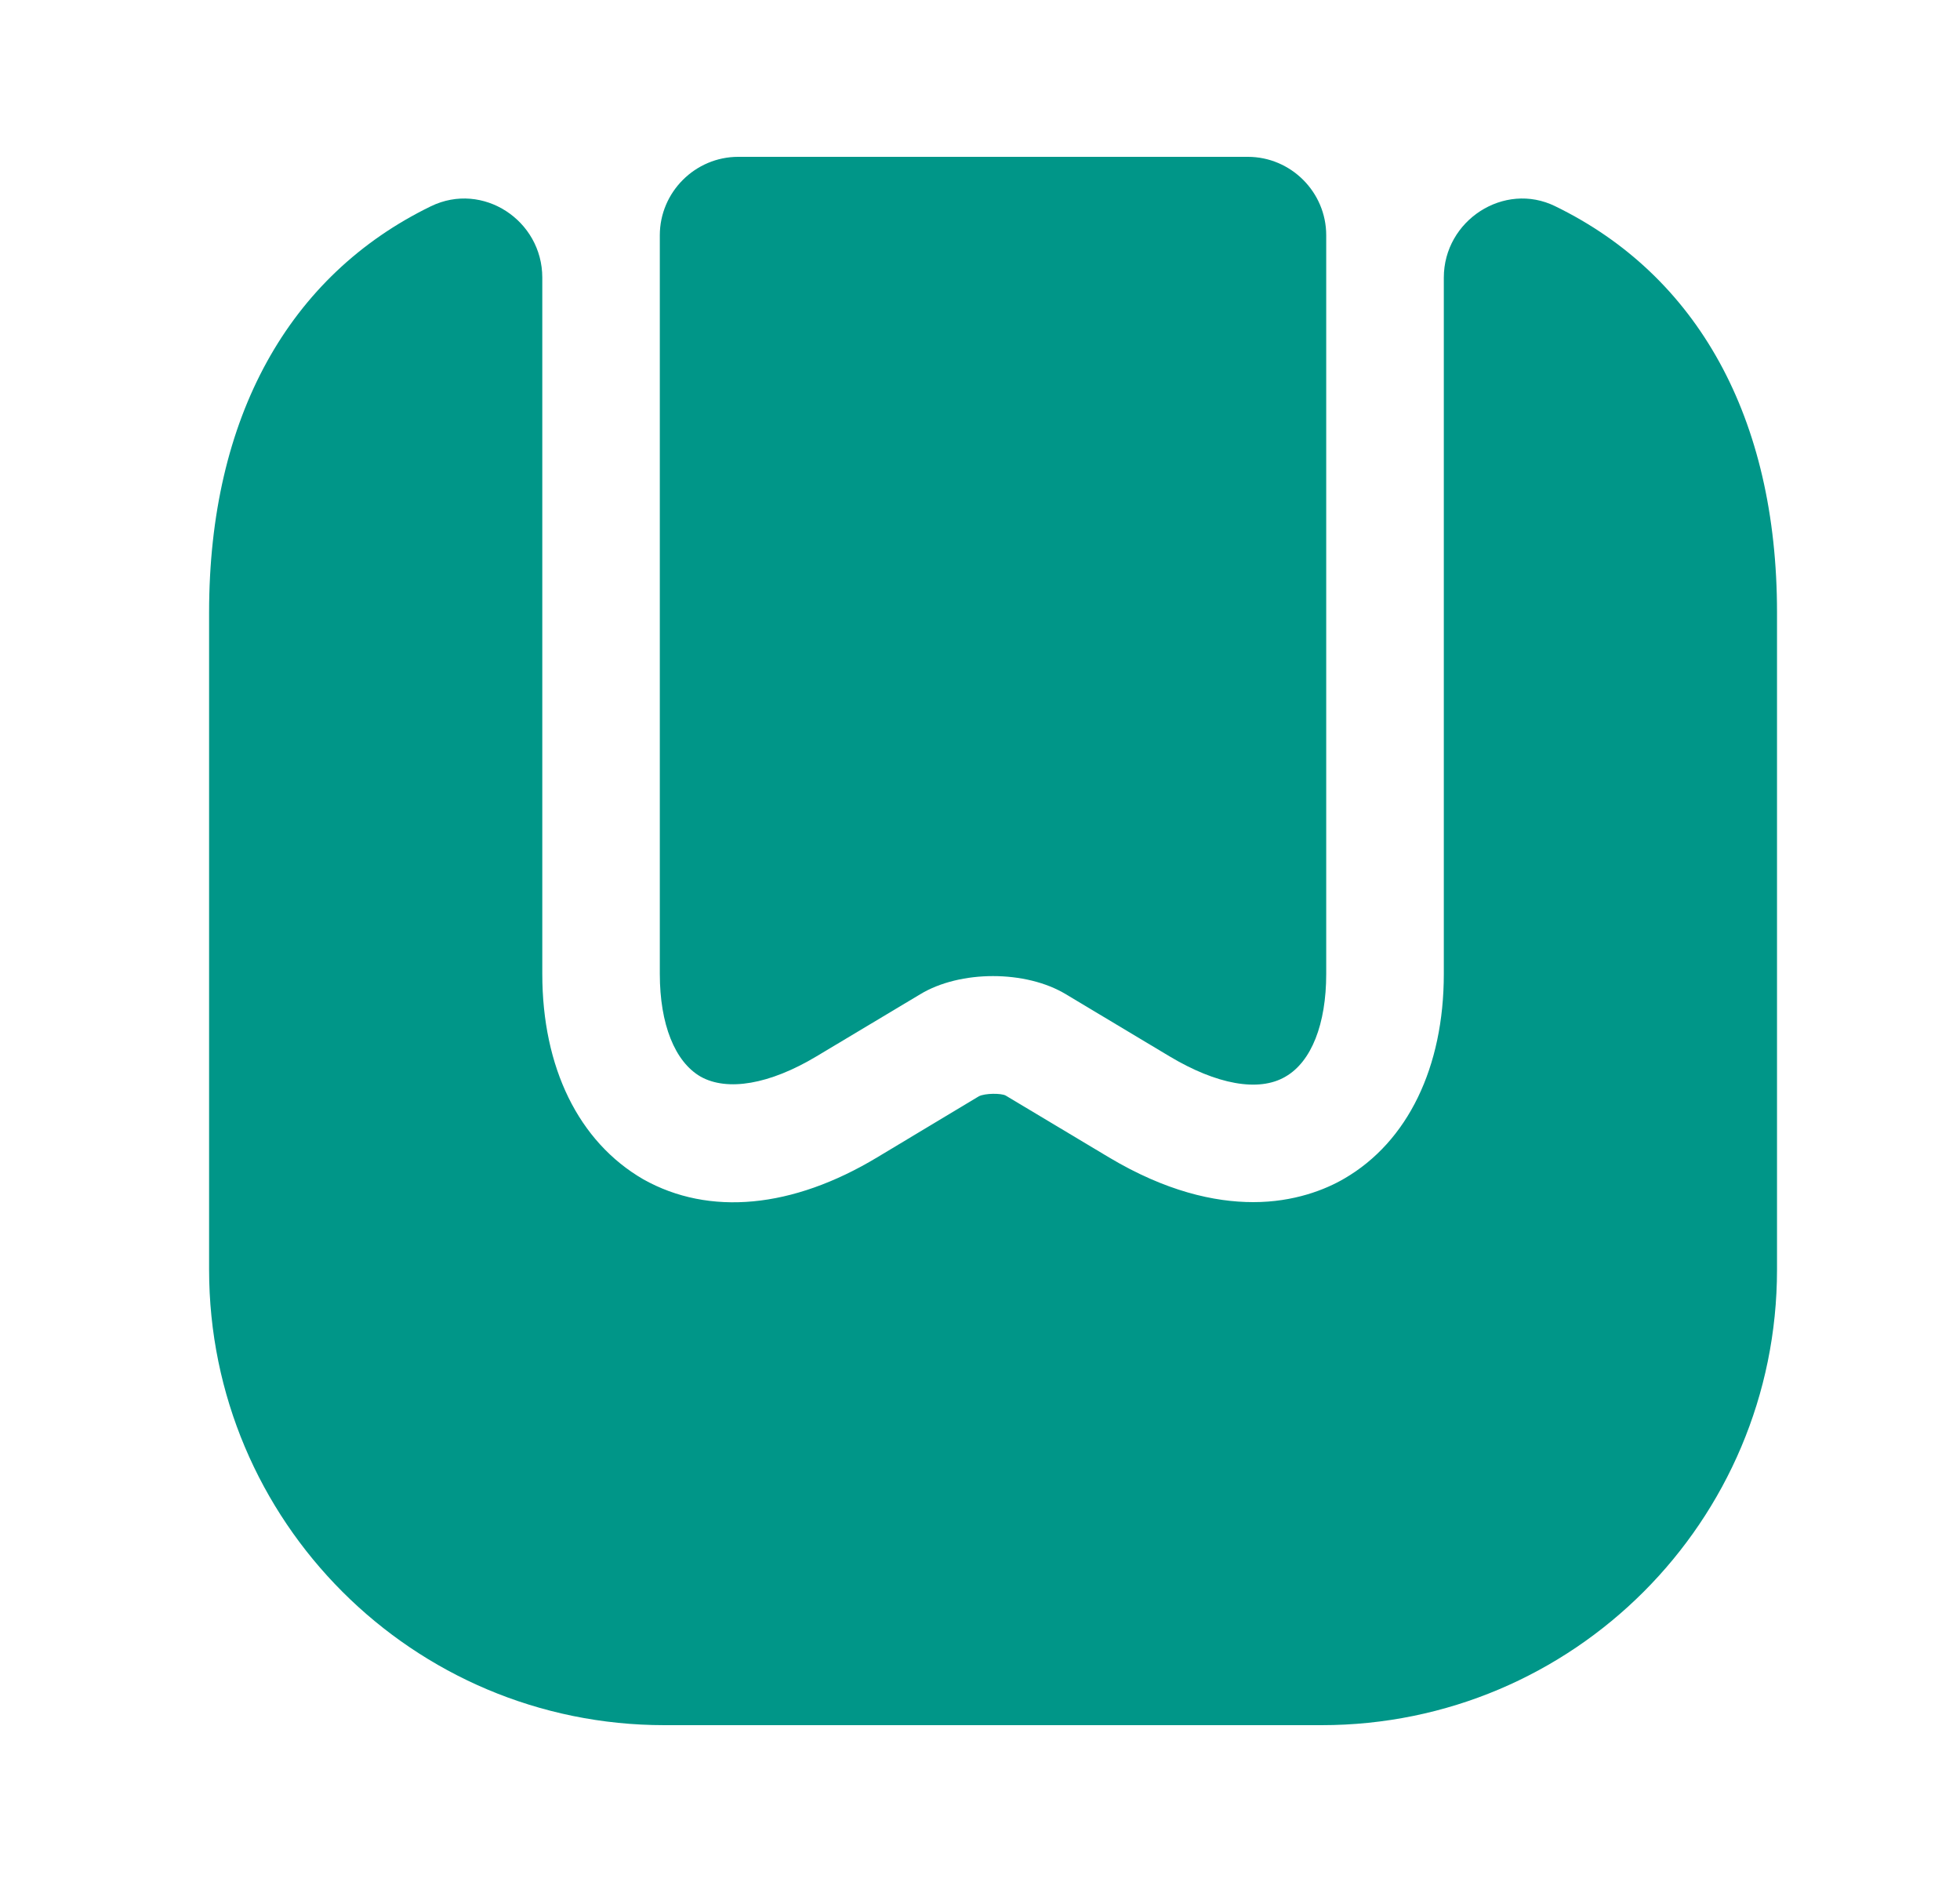 <svg width="25" height="24" viewBox="0 0 25 24" fill="none" xmlns="http://www.w3.org/2000/svg">
<path d="M22.666 7.81V16.19C22.666 19.4 20.067 22 16.857 22H8.476C5.266 22 2.667 19.4 2.667 16.19V7.81C2.667 5.32 3.687 3.51 5.497 2.63C6.157 2.31 6.917 2.81 6.917 3.54V12.42C6.917 13.61 7.377 14.56 8.207 15.04C9.046 15.51 10.107 15.41 11.187 14.76L12.486 13.98C12.566 13.94 12.767 13.94 12.826 13.97L14.146 14.76C14.867 15.19 15.486 15.33 15.986 15.33C16.506 15.33 16.907 15.17 17.146 15.03C17.956 14.56 18.416 13.61 18.416 12.42V3.54C18.416 2.81 19.186 2.31 19.837 2.63C21.646 3.51 22.666 5.32 22.666 7.81Z" fill="#009688"/>
<path d="M15.916 2C16.466 2 16.916 2.45 16.916 3V12.42C16.916 13.06 16.727 13.54 16.396 13.73C16.056 13.93 15.517 13.83 14.916 13.47L13.597 12.68C13.086 12.37 12.246 12.37 11.736 12.68L10.416 13.47C9.816 13.83 9.277 13.92 8.937 13.73C8.607 13.54 8.416 13.06 8.416 12.42V3C8.416 2.45 8.867 2 9.416 2H15.916Z" fill="#009688"/>
</svg>
